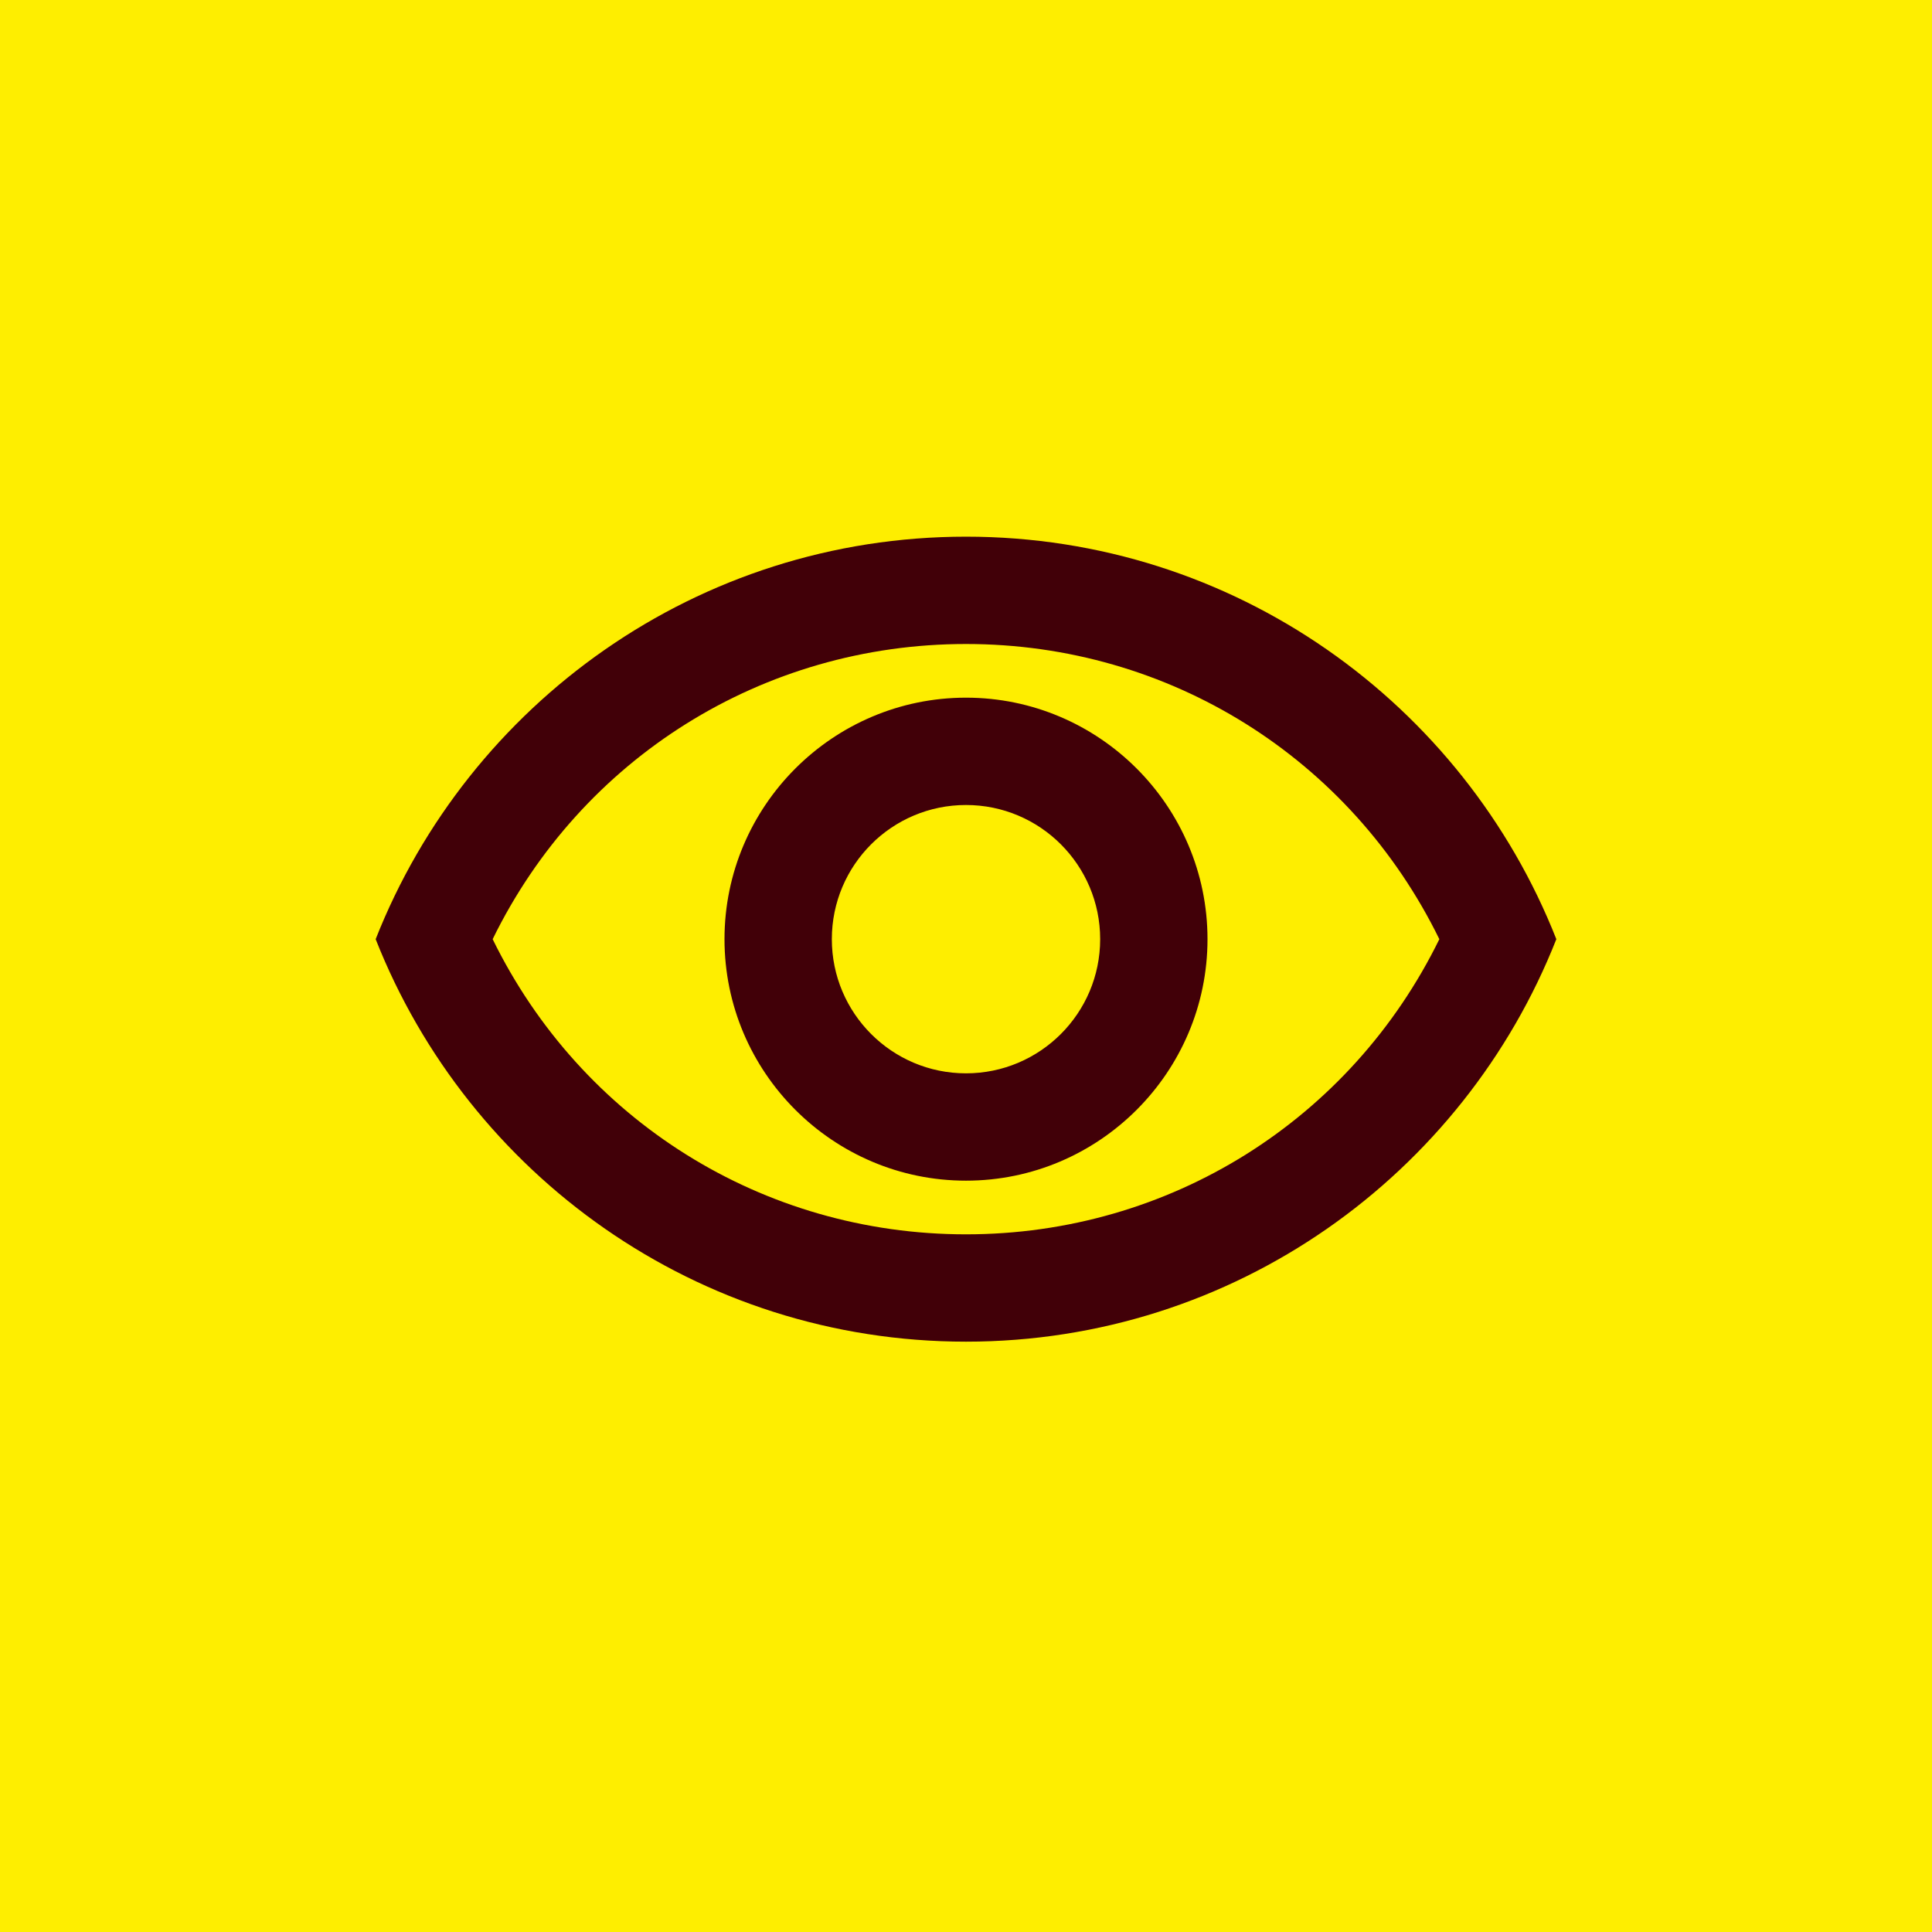 <svg width="36" height="36" viewBox="0 0 36 36" fill="none" xmlns="http://www.w3.org/2000/svg">
<path d="M0 0H36V36H0V0Z" fill="#FEEE00"/>
<g clip-path="url(#clip0_51099_6742)">
<path d="M18 12C21.79 12 25.17 14.13 26.82 17.5C25.17 20.87 21.79 23 18 23C14.21 23 10.83 20.87 9.18 17.5C10.83 14.13 14.21 12 18 12ZM18 10C13 10 8.73 13.11 7 17.5C8.73 21.89 13 25 18 25C23 25 27.27 21.89 29 17.5C27.27 13.11 23 10 18 10ZM18 15C19.38 15 20.5 16.12 20.5 17.5C20.5 18.88 19.38 20 18 20C16.62 20 15.5 18.88 15.5 17.5C15.5 16.12 16.62 15 18 15ZM18 13C15.52 13 13.5 15.02 13.5 17.5C13.5 19.98 15.52 22 18 22C20.48 22 22.5 19.98 22.5 17.5C22.5 15.02 20.48 13 18 13Z" fill="#410008"/>
</g>
<defs>
<clipPath id="clip0_51099_6742">
<rect width="24" height="24" fill="white" transform="translate(6 6)"/>
</clipPath>
</defs>
</svg>
